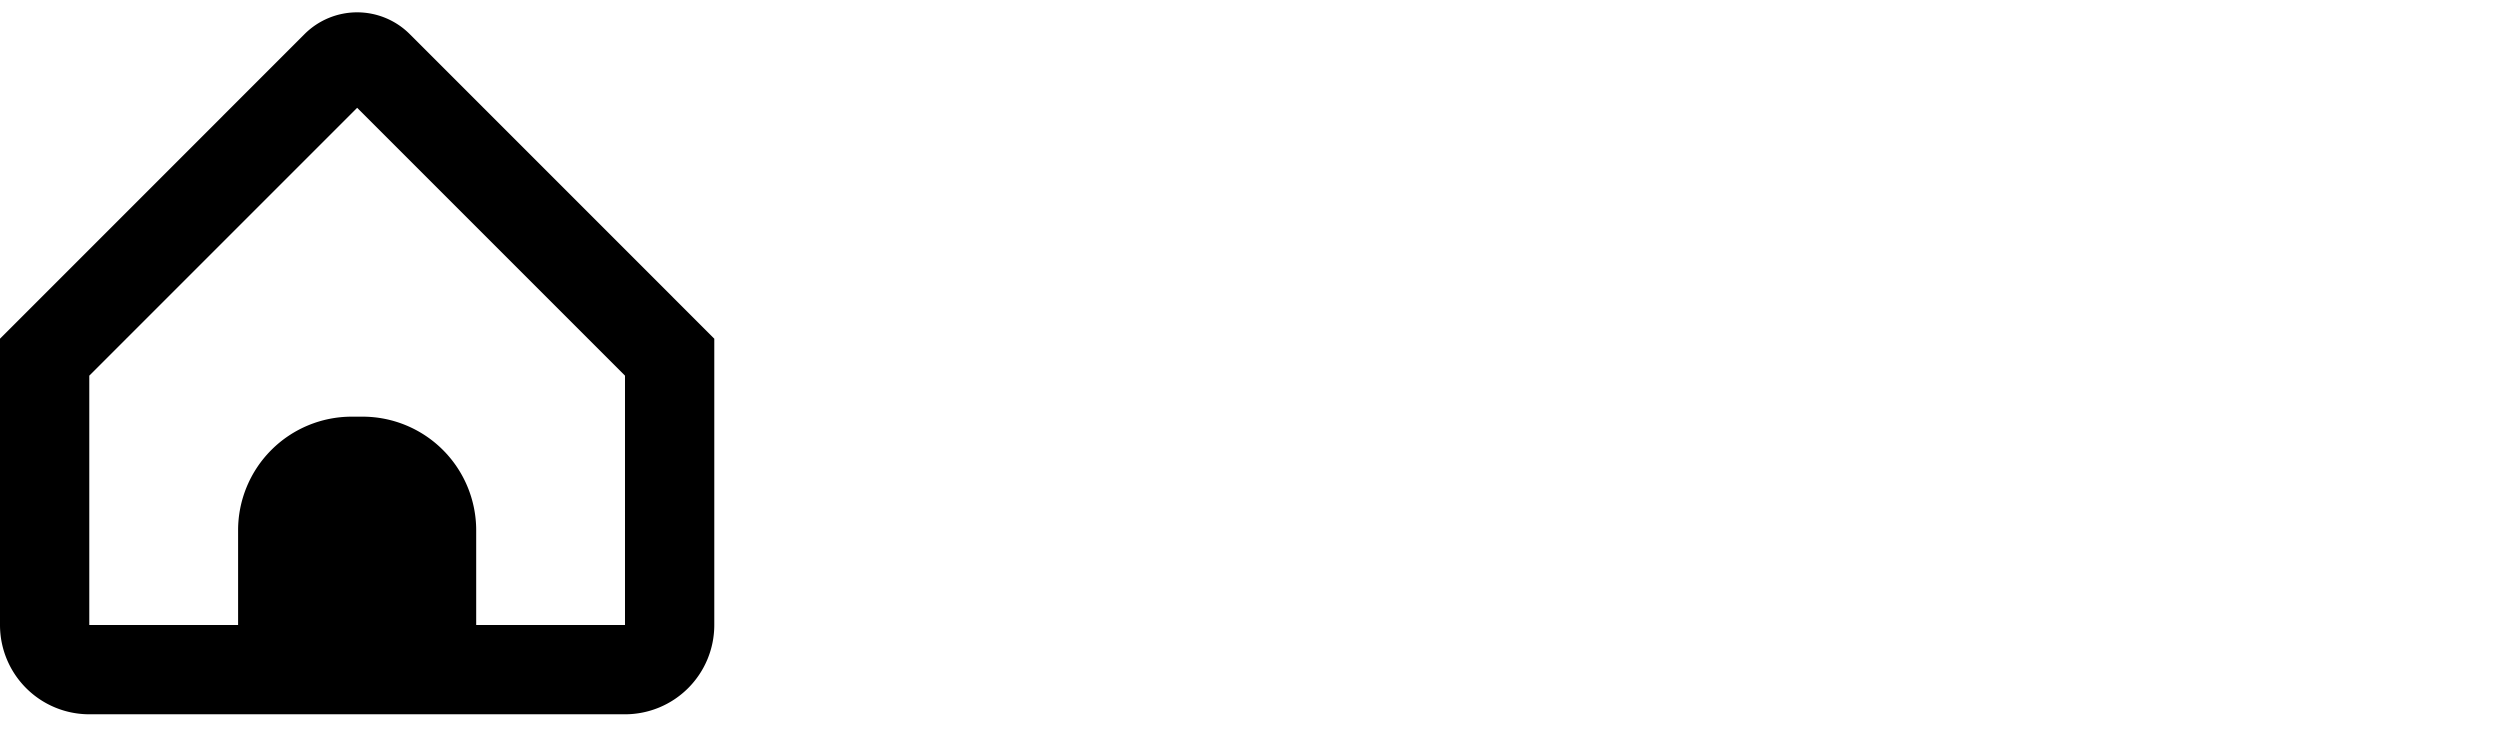 <?xml version="1.0" encoding="UTF-8"?>
<svg xmlns="http://www.w3.org/2000/svg" id="Isolation_Mode" data-name="Isolation Mode" viewBox="0 0 84 25" width="84" height="25"><path d="M13.768,1.147a2.5,2.5,0,0,0-3.536,0L0,11.38V21a3,3,0,0,0,3,3H21a3,3,0,0,0,3-3V11.38ZM21,21H16V17.818A3.818,3.818,0,0,0,12.182,14h-.364A3.818,3.818,0,0,0,8,17.818V21H3V12.622l9-9,9,9Z"/></svg>

